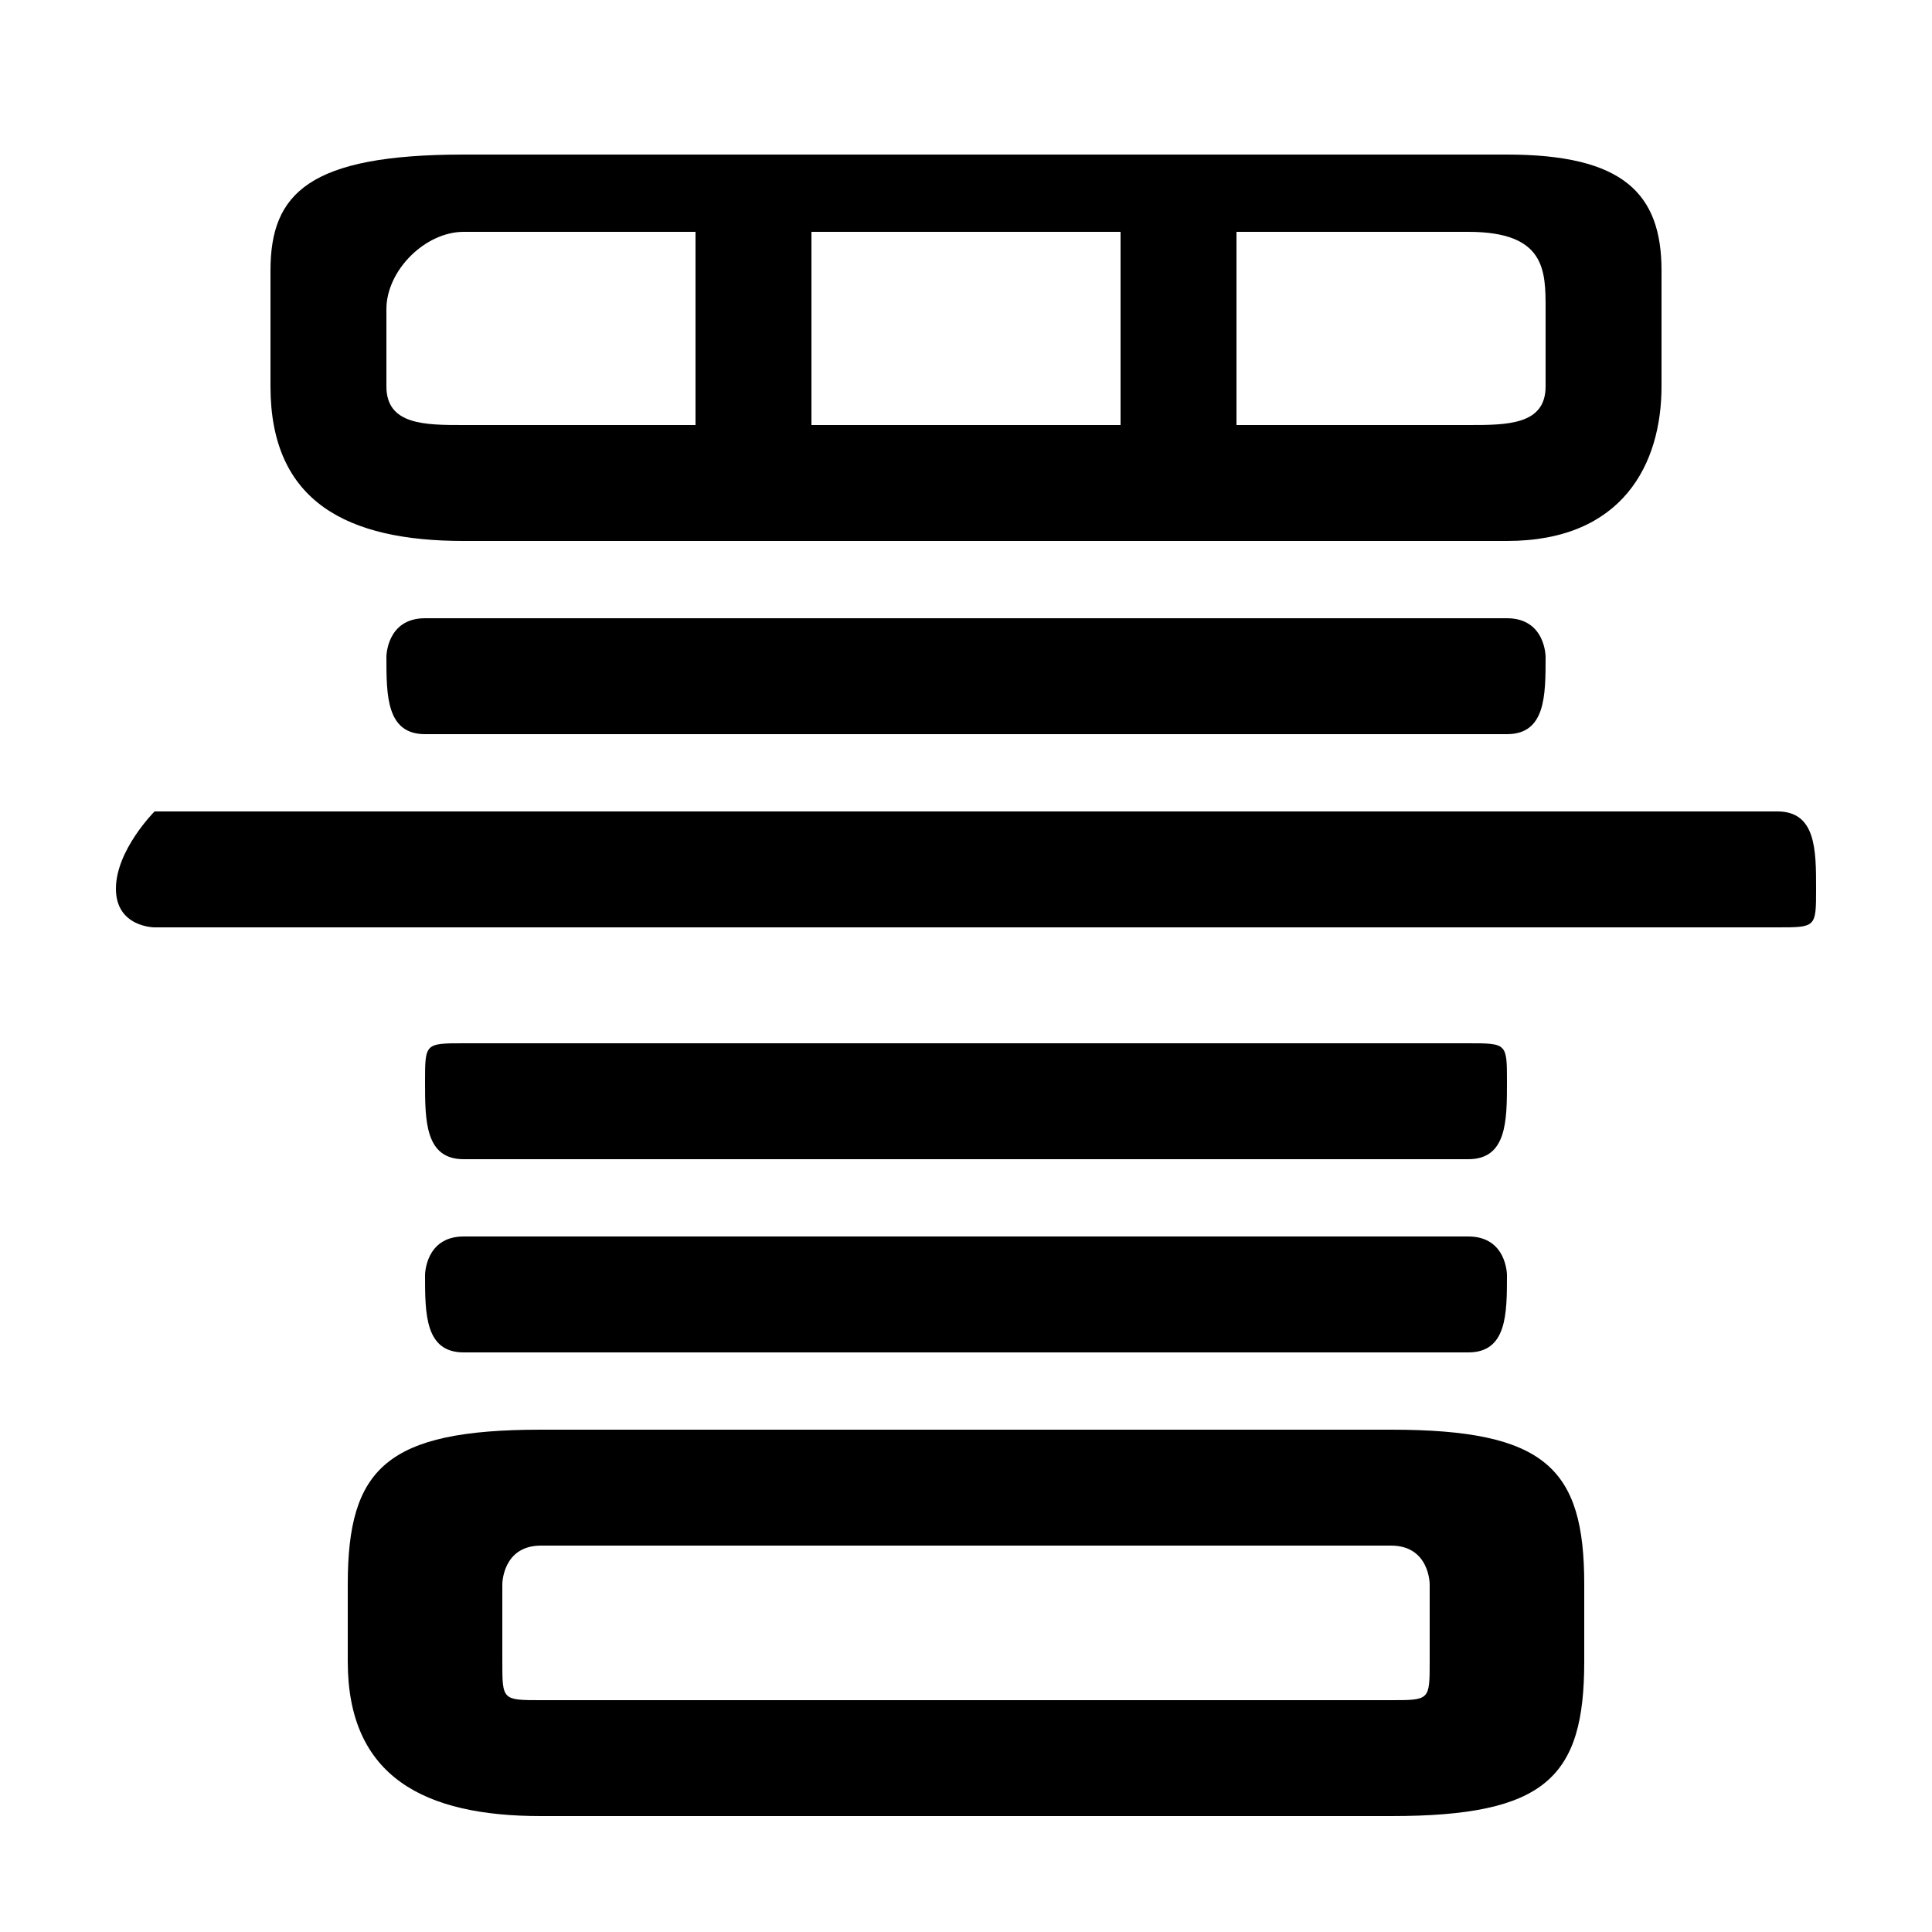 <svg xmlns="http://www.w3.org/2000/svg" viewBox="0 -44.0 50.0 50.0">
    <rect x="0" y="-44.0" width="50.0" height="50.0" fill="#808080" stroke="none"/>
    <g transform="scale(1, -1)">
        <!-- ボディの枠 -->
        <rect x="0" y="-6.0" width="50.0" height="50.0"
            stroke="white" fill="white"/>
        <!-- グリフ座標系の原点 -->
        <circle cx="0" cy="0" r="5" fill="white"/>
        <!-- グリフのアウトライン -->
        <g style="fill:black;stroke:#000000;stroke-width:0;stroke-linecap:round;stroke-linejoin:round;">
        <path d="M 36.0 -3.0 C 40.0 -3.0 41.0 -2.0 41.0 1.0 L 41.0 3.0 C 41.0 6.0 40.0 7.0 36.0 7.0 L 14.0 7.0 C 10.0 7.0 9.0 6.0 9.0 3.0 L 9.0 1.0 C 9.0 -2.0 11.0 -3.0 14.0 -3.0 Z M 14.0 0.0 C 13.0 0.0 13.0 0.0 13.0 1.0 L 13.0 3.0 C 13.0 3.0 13.0 4.0 14.0 4.0 L 36.0 4.0 C 37.0 4.0 37.0 3.0 37.0 3.0 L 37.0 1.0 C 37.0 0.0 37.0 0.0 36.0 0.0 Z M 39.0 30.0 C 42.0 30.0 43.0 32.0 43.0 34.0 L 43.0 37.0 C 43.0 39.0 42.0 40.0 39.0 40.0 L 12.0 40.0 C 8.0 40.0 7.0 39.0 7.0 37.0 L 7.0 34.0 C 7.0 31.0 9.0 30.0 12.0 30.0 Z M 32.0 33.0 L 32.0 38.0 L 38.0 38.0 C 40.0 38.0 40.0 37.0 40.0 36.0 L 40.0 34.0 C 40.0 33.0 39.0 33.0 38.0 33.0 Z M 29.0 38.0 L 29.0 33.0 L 21.0 33.0 L 21.0 38.0 Z M 18.0 38.0 L 18.0 33.0 L 12.0 33.0 C 11.0 33.0 10.0 33.0 10.0 34.0 L 10.0 36.0 C 10.0 37.0 11.0 38.0 12.0 38.0 Z M 46.0 20.0 C 47.0 20.0 47.0 20.0 47.0 21.0 C 47.0 22.0 47.0 23.0 46.0 23.0 L 4.0 23.0 C 4.0 23.0 3.0 22.0 3.0 21.0 C 3.0 20.0 4.0 20.0 4.0 20.0 Z M 39.0 25.0 C 40.0 25.0 40.0 26.0 40.0 27.0 C 40.0 27.0 40.0 28.0 39.0 28.0 L 11.0 28.0 C 10.0 28.0 10.0 27.0 10.0 27.0 C 10.0 26.0 10.0 25.0 11.0 25.0 Z M 38.0 14.0 C 39.0 14.0 39.0 15.0 39.0 16.0 C 39.0 17.0 39.0 17.0 38.0 17.0 L 12.0 17.0 C 11.0 17.0 11.0 17.0 11.0 16.0 C 11.0 15.0 11.0 14.0 12.0 14.0 Z M 38.0 9.0 C 39.0 9.0 39.0 10.0 39.0 11.0 C 39.0 11.0 39.0 12.0 38.0 12.0 L 12.0 12.0 C 11.0 12.0 11.0 11.0 11.0 11.0 C 11.0 10.0 11.0 9.0 12.0 9.0 Z"/>
    </g>
    </g>
</svg>
